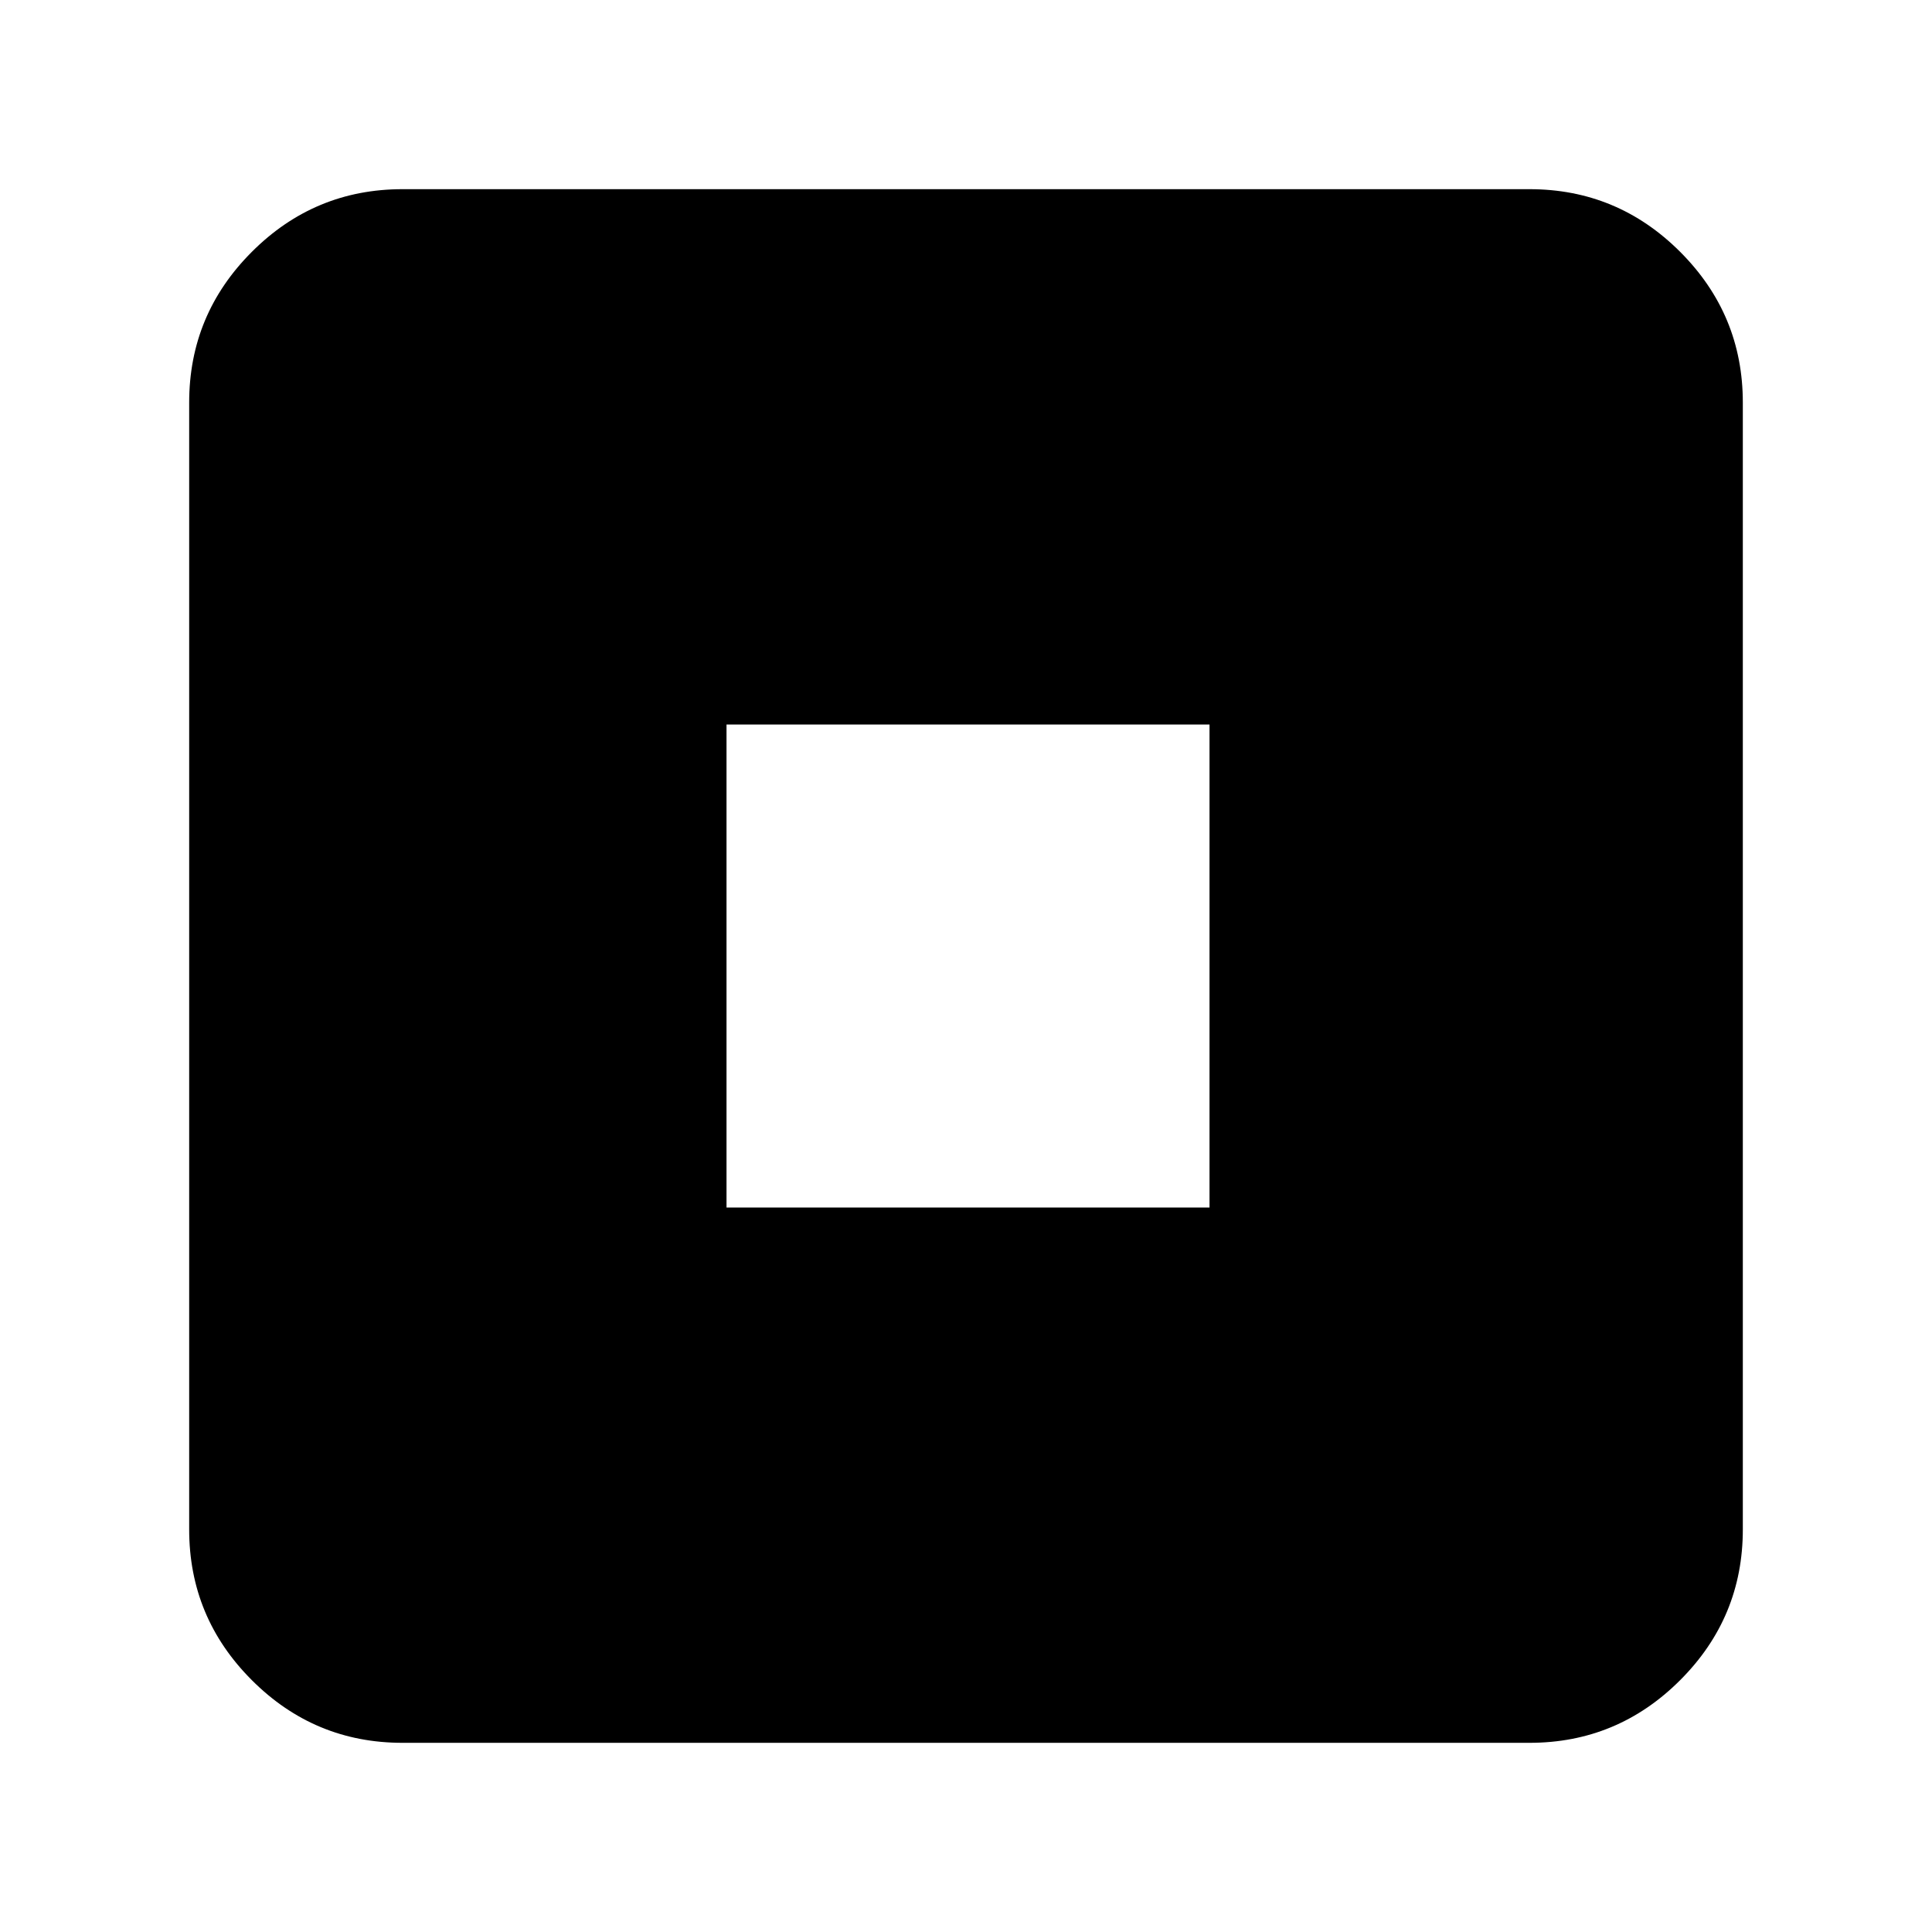 <svg xmlns="http://www.w3.org/2000/svg" height="24" viewBox="0 -960 960 960" width="24"><path d="M361-360h240v-240H361v240ZM200-94q-43.73 0-74.86-31.14Q94-156.27 94-200v-560q0-43.72 31.14-74.86Q156.27-866 200-866h560q43.72 0 74.86 31.14T866-760v560q0 43.73-31.14 74.86Q803.72-94 760-94H200Z"/></svg>